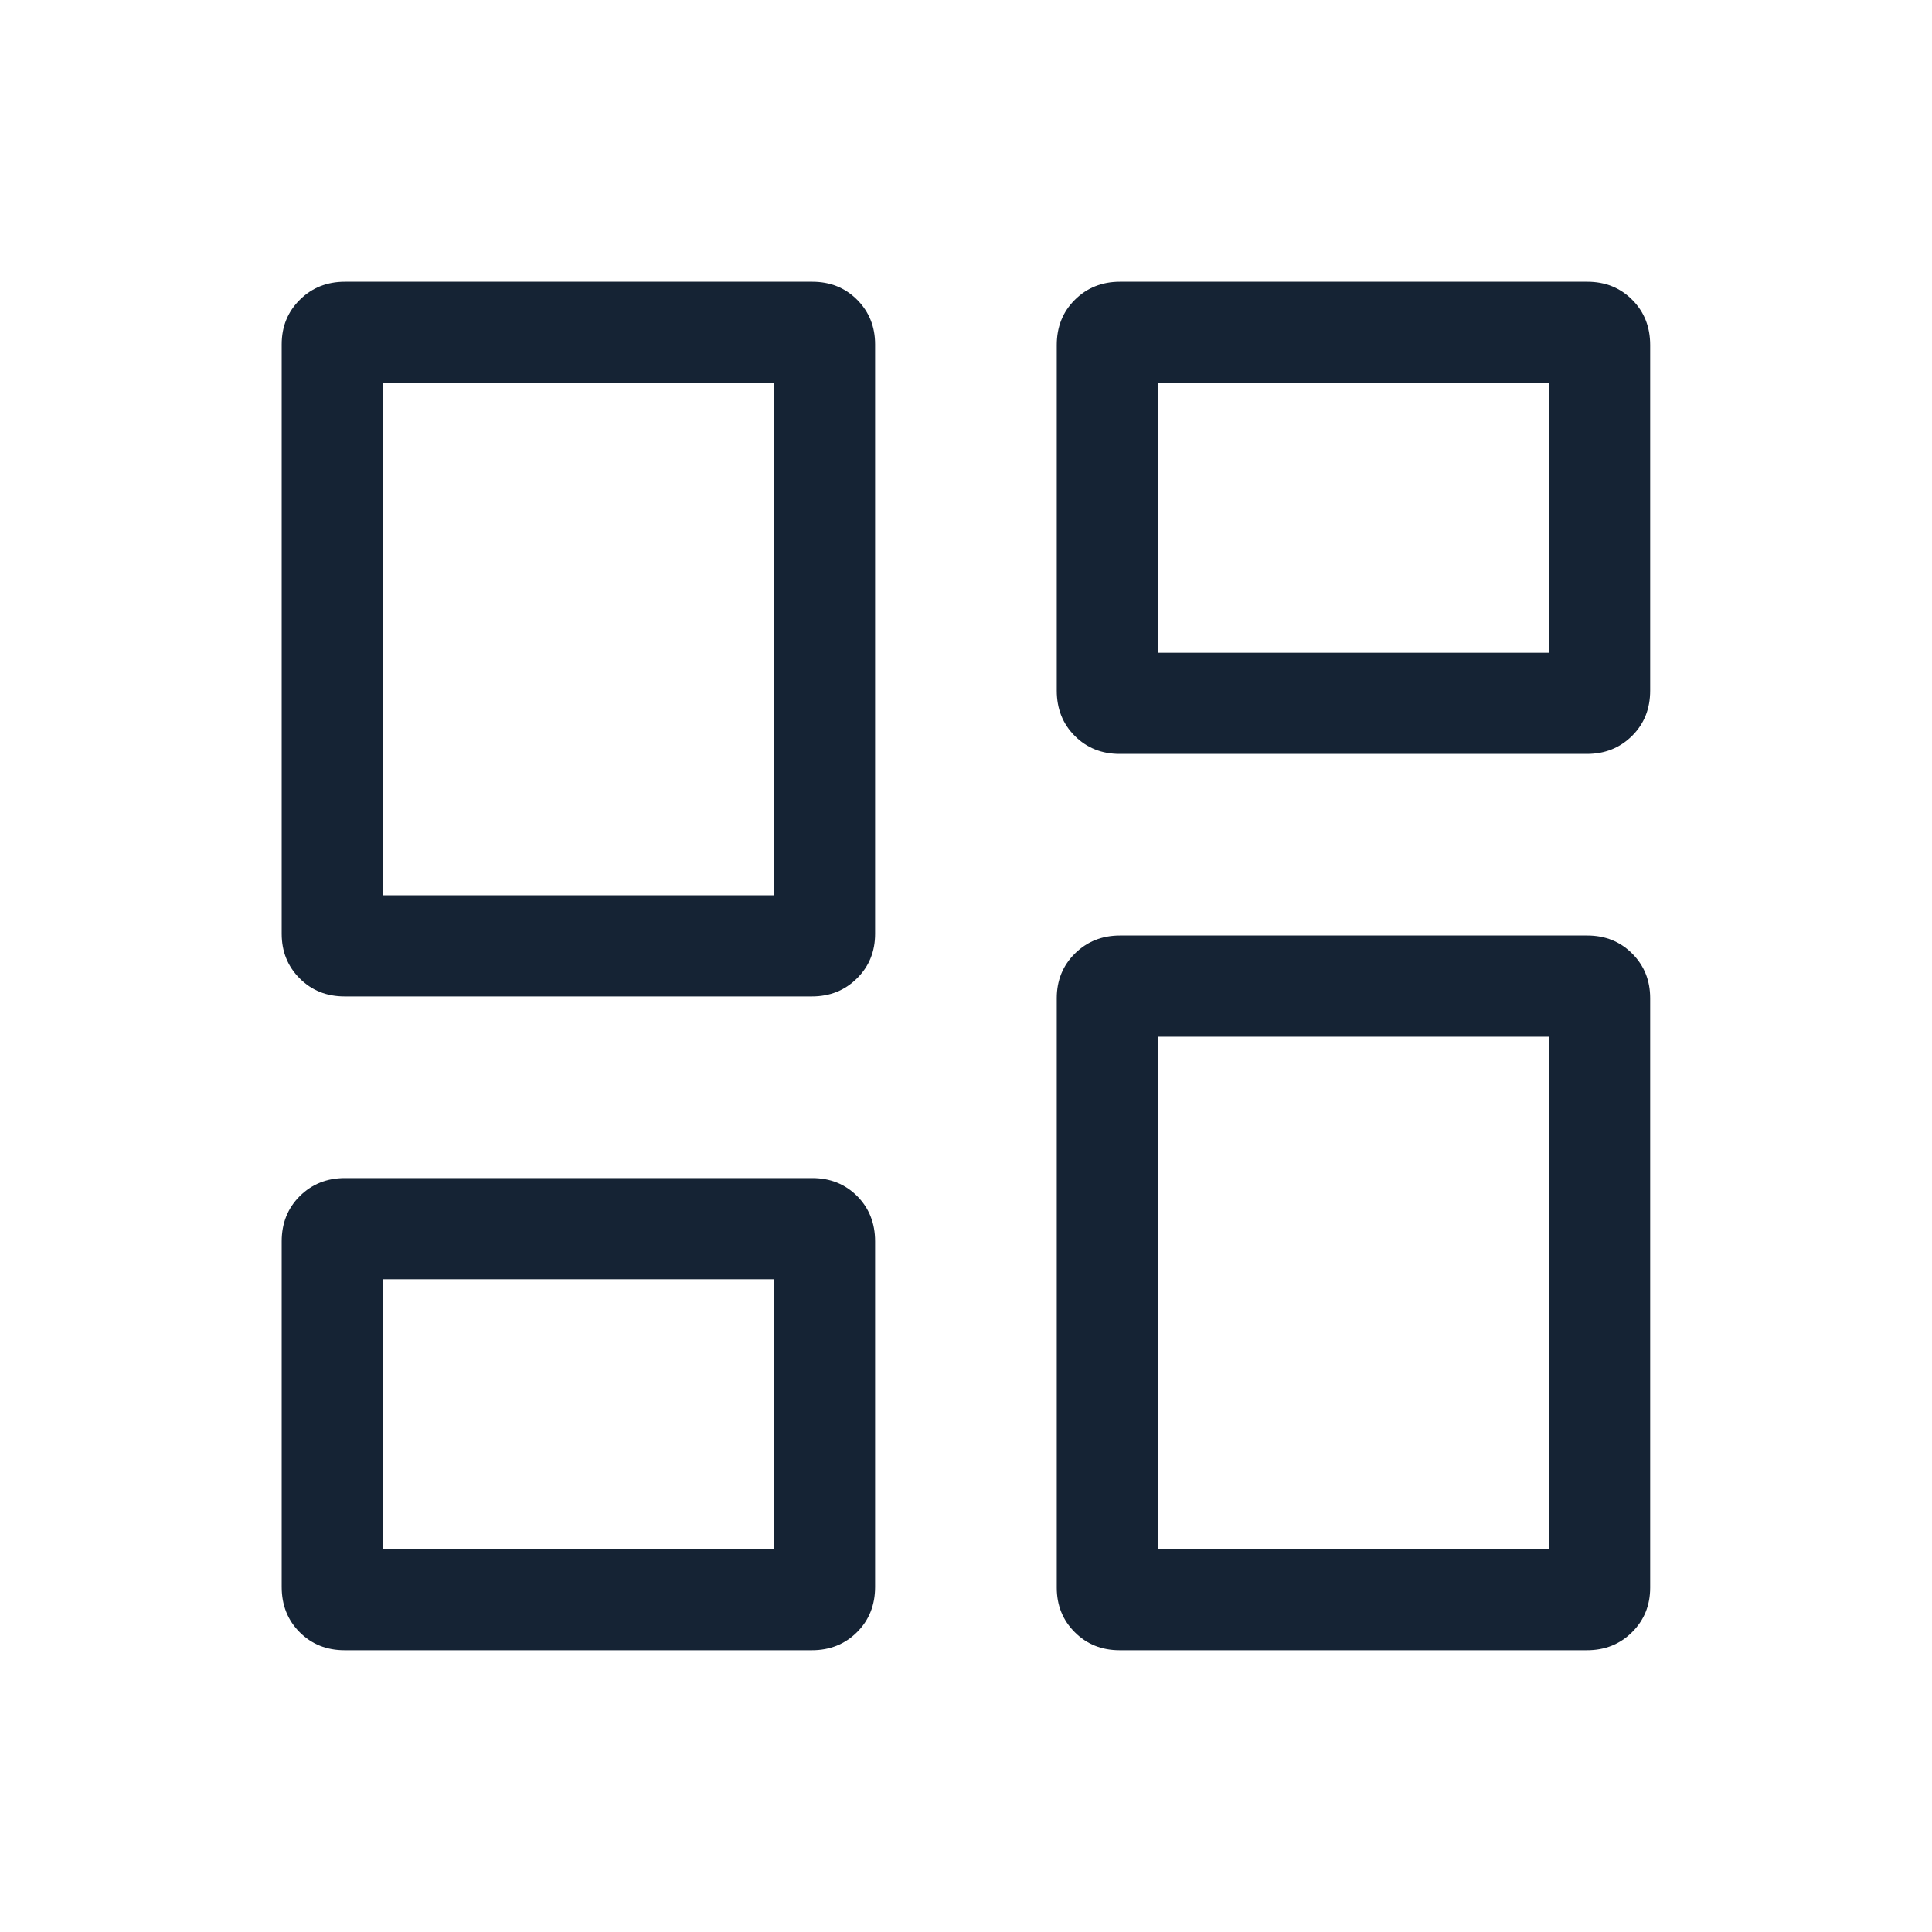 <svg width="40" height="40" viewBox="0 0 40 40" fill="none" xmlns="http://www.w3.org/2000/svg">
<mask id="mask0_1106_48308" style="mask-type:alpha" maskUnits="userSpaceOnUse" x="0" y="0" width="40" height="40">
<rect width="40" height="40" fill="#D9D9D9"/>
</mask>
<g mask="url(#mask0_1106_48308)">
<path d="M21.879 14.297V7.144C21.879 6.767 22.004 6.454 22.255 6.206C22.506 5.957 22.817 5.833 23.187 5.833H32.864C33.234 5.833 33.544 5.957 33.792 6.206C34.041 6.454 34.165 6.767 34.165 7.144V14.297C34.165 14.675 34.04 14.987 33.789 15.236C33.538 15.484 33.228 15.609 32.857 15.609H23.18C22.81 15.609 22.5 15.484 22.252 15.236C22.003 14.987 21.879 14.675 21.879 14.297ZM5.832 19.333V7.13C5.832 6.762 5.957 6.454 6.208 6.206C6.459 5.957 6.77 5.833 7.14 5.833H16.817C17.188 5.833 17.497 5.957 17.746 6.206C17.994 6.455 18.118 6.763 18.118 7.13V19.333C18.118 19.701 17.993 20.009 17.742 20.257C17.491 20.506 17.181 20.63 16.81 20.63H7.134C6.763 20.63 6.453 20.506 6.205 20.257C5.956 20.008 5.832 19.7 5.832 19.333ZM21.879 32.869V20.666C21.879 20.299 22.004 19.991 22.255 19.742C22.506 19.494 22.817 19.369 23.187 19.369H32.864C33.234 19.369 33.544 19.494 33.792 19.742C34.041 19.991 34.165 20.299 34.165 20.666V32.87C34.165 33.237 34.04 33.545 33.789 33.794C33.538 34.042 33.228 34.166 32.857 34.166H23.18C22.81 34.166 22.5 34.042 22.252 33.793C22.003 33.545 21.879 33.237 21.879 32.869ZM5.832 32.855V25.702C5.832 25.325 5.957 25.012 6.208 24.763C6.459 24.515 6.77 24.391 7.14 24.391H16.817C17.188 24.391 17.497 24.515 17.746 24.763C17.994 25.012 18.118 25.325 18.118 25.702V32.855C18.118 33.232 17.993 33.545 17.742 33.794C17.491 34.042 17.181 34.166 16.81 34.166H7.134C6.763 34.166 6.453 34.042 6.205 33.794C5.956 33.545 5.832 33.232 5.832 32.855ZM7.926 18.536H16.024V7.927H7.926V18.536ZM23.973 32.072H32.071V21.463H23.973V32.072ZM23.973 13.515H32.071V7.927H23.973V13.515ZM7.926 32.072H16.024V26.485H7.926V32.072Z" fill="#152334"/>
</g>
</svg>
